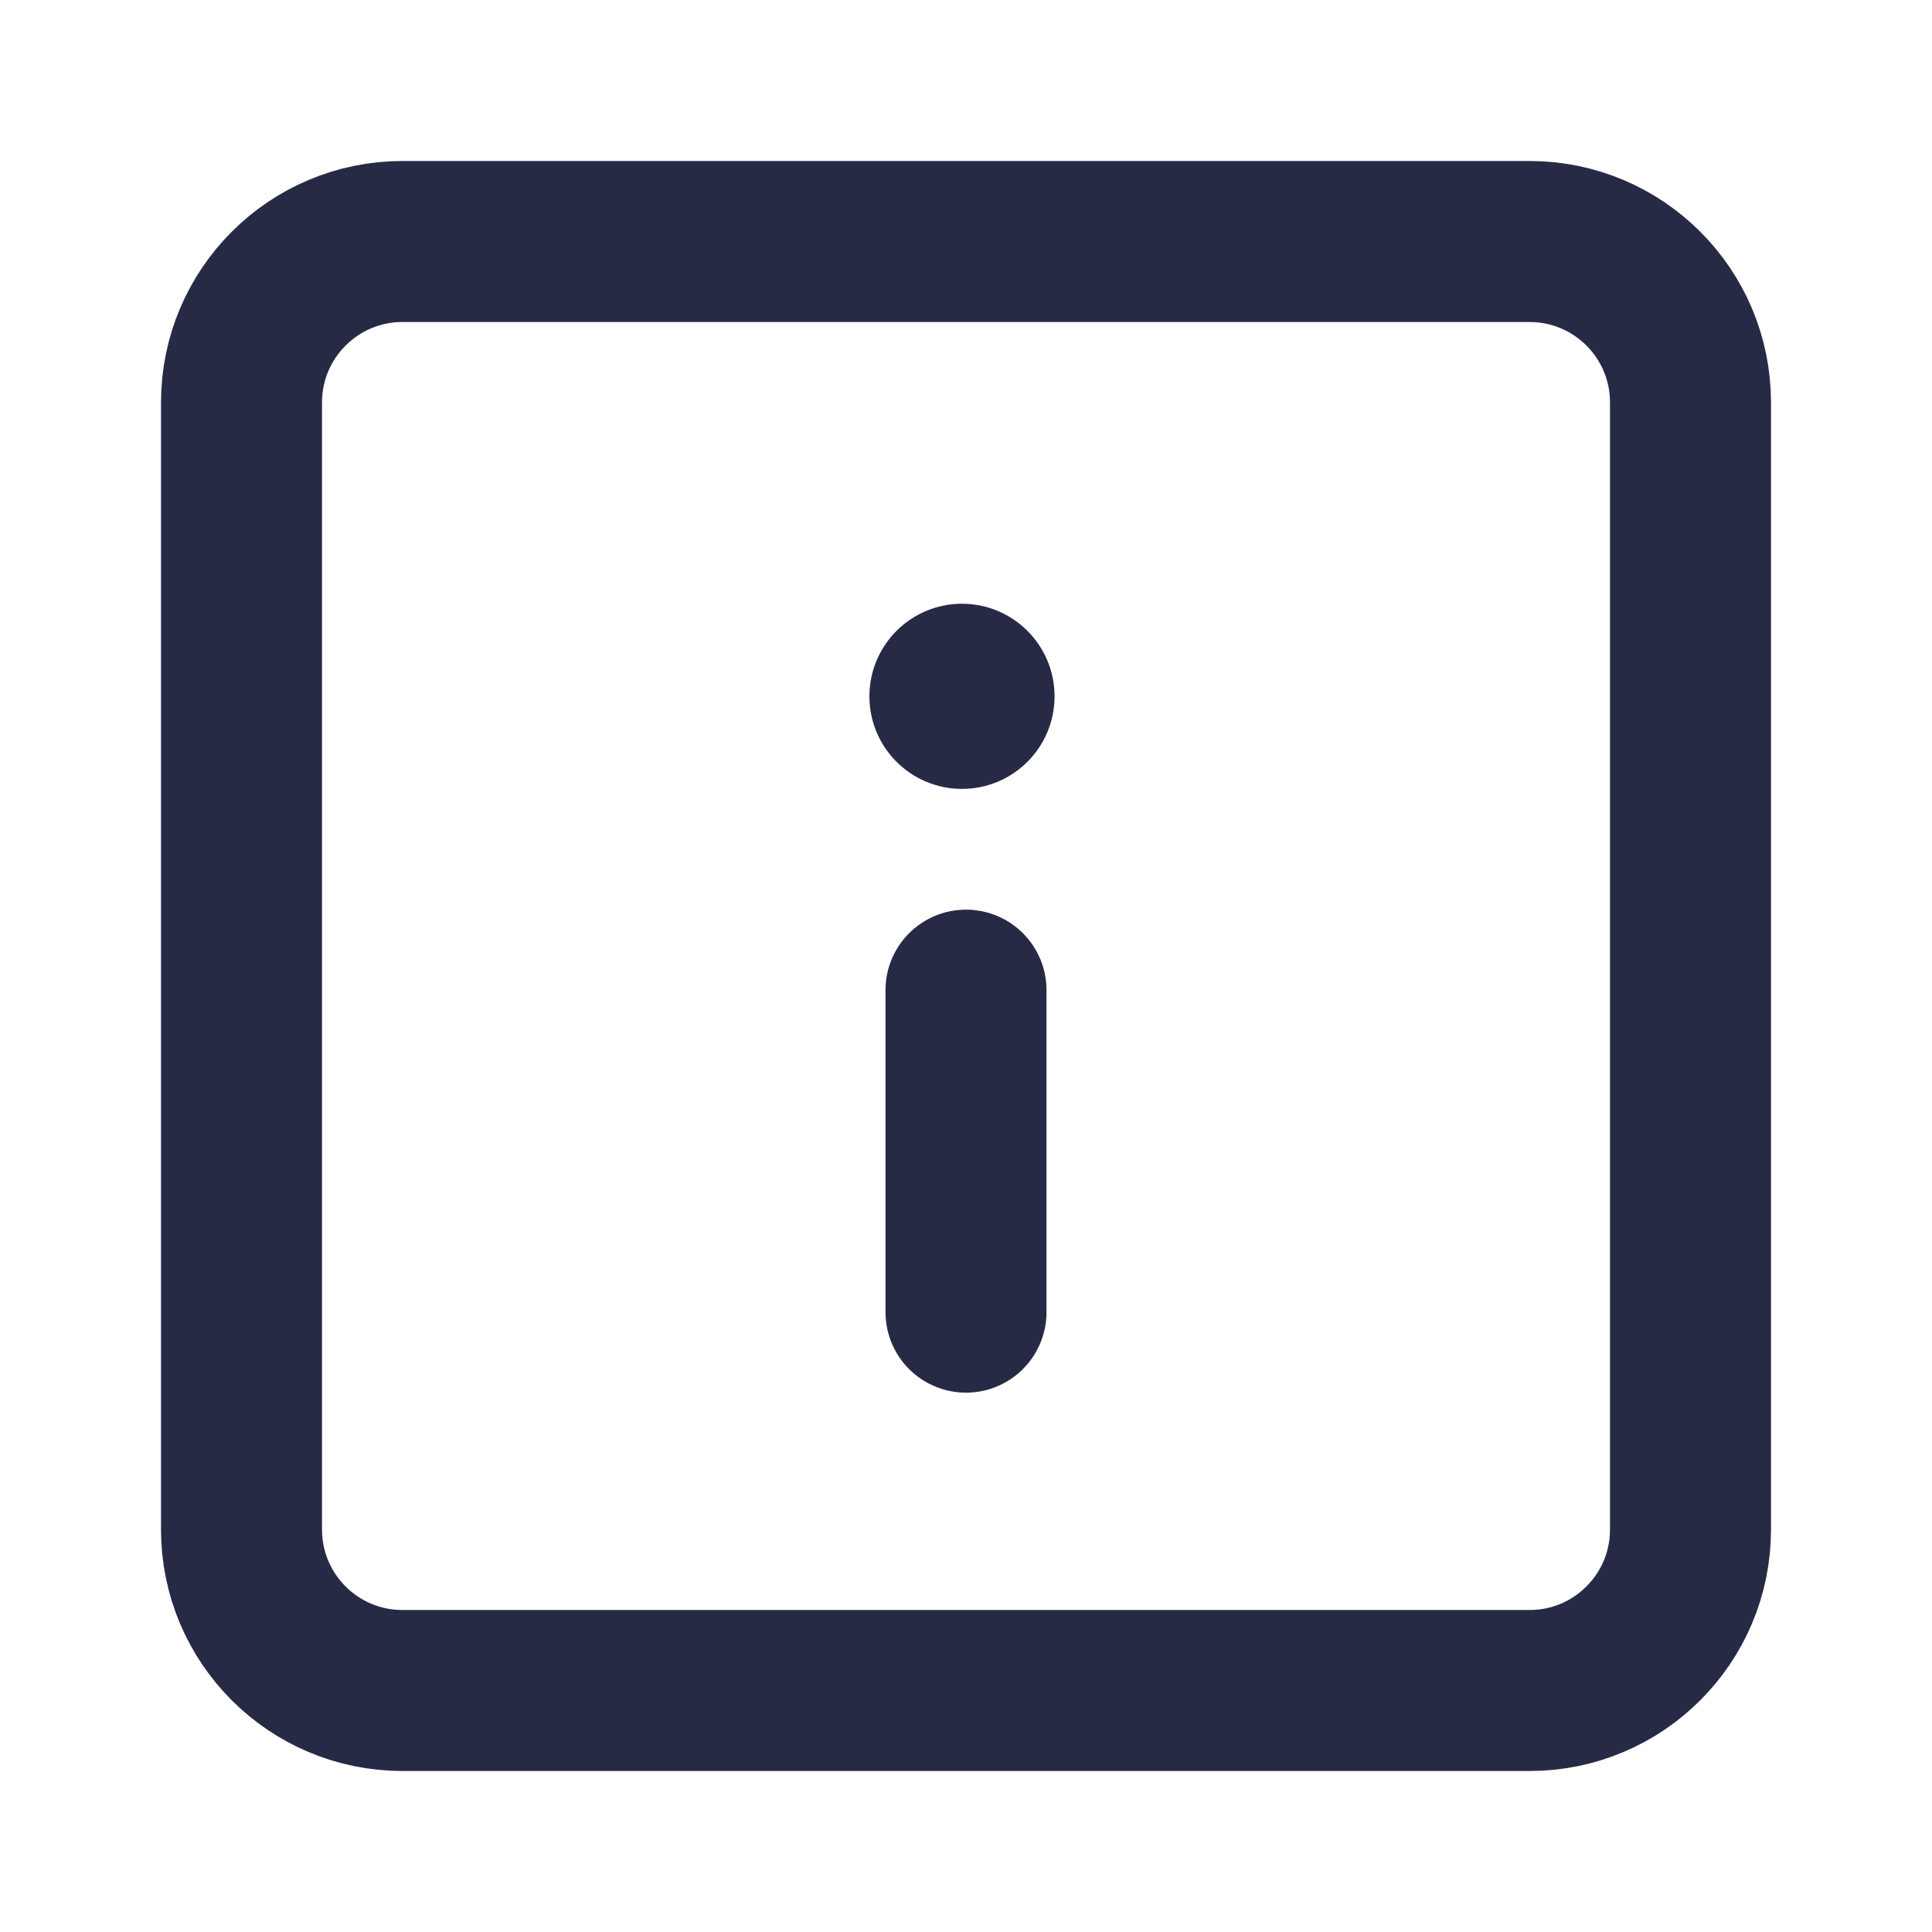 <svg width="24" height="24" viewBox="0 0 24 24" fill="none" xmlns="http://www.w3.org/2000/svg">
<path d="M19 3H5C3.896 3 3 3.895 3 5L3 19C3 20.105 3.895 21 5 21H19C20.105 21 21 20.105 21 19V5C21 3.895 20.105 3 19 3Z" stroke="#272A44" stroke-width="2"/>
<path d="M12 16.3L12 12.3" stroke="#272A44" stroke-width="2" stroke-linecap="round" stroke-linejoin="round"/>
<circle cx="11.95" cy="8.65" r="1.15" fill="#272A44"/>
</svg>
